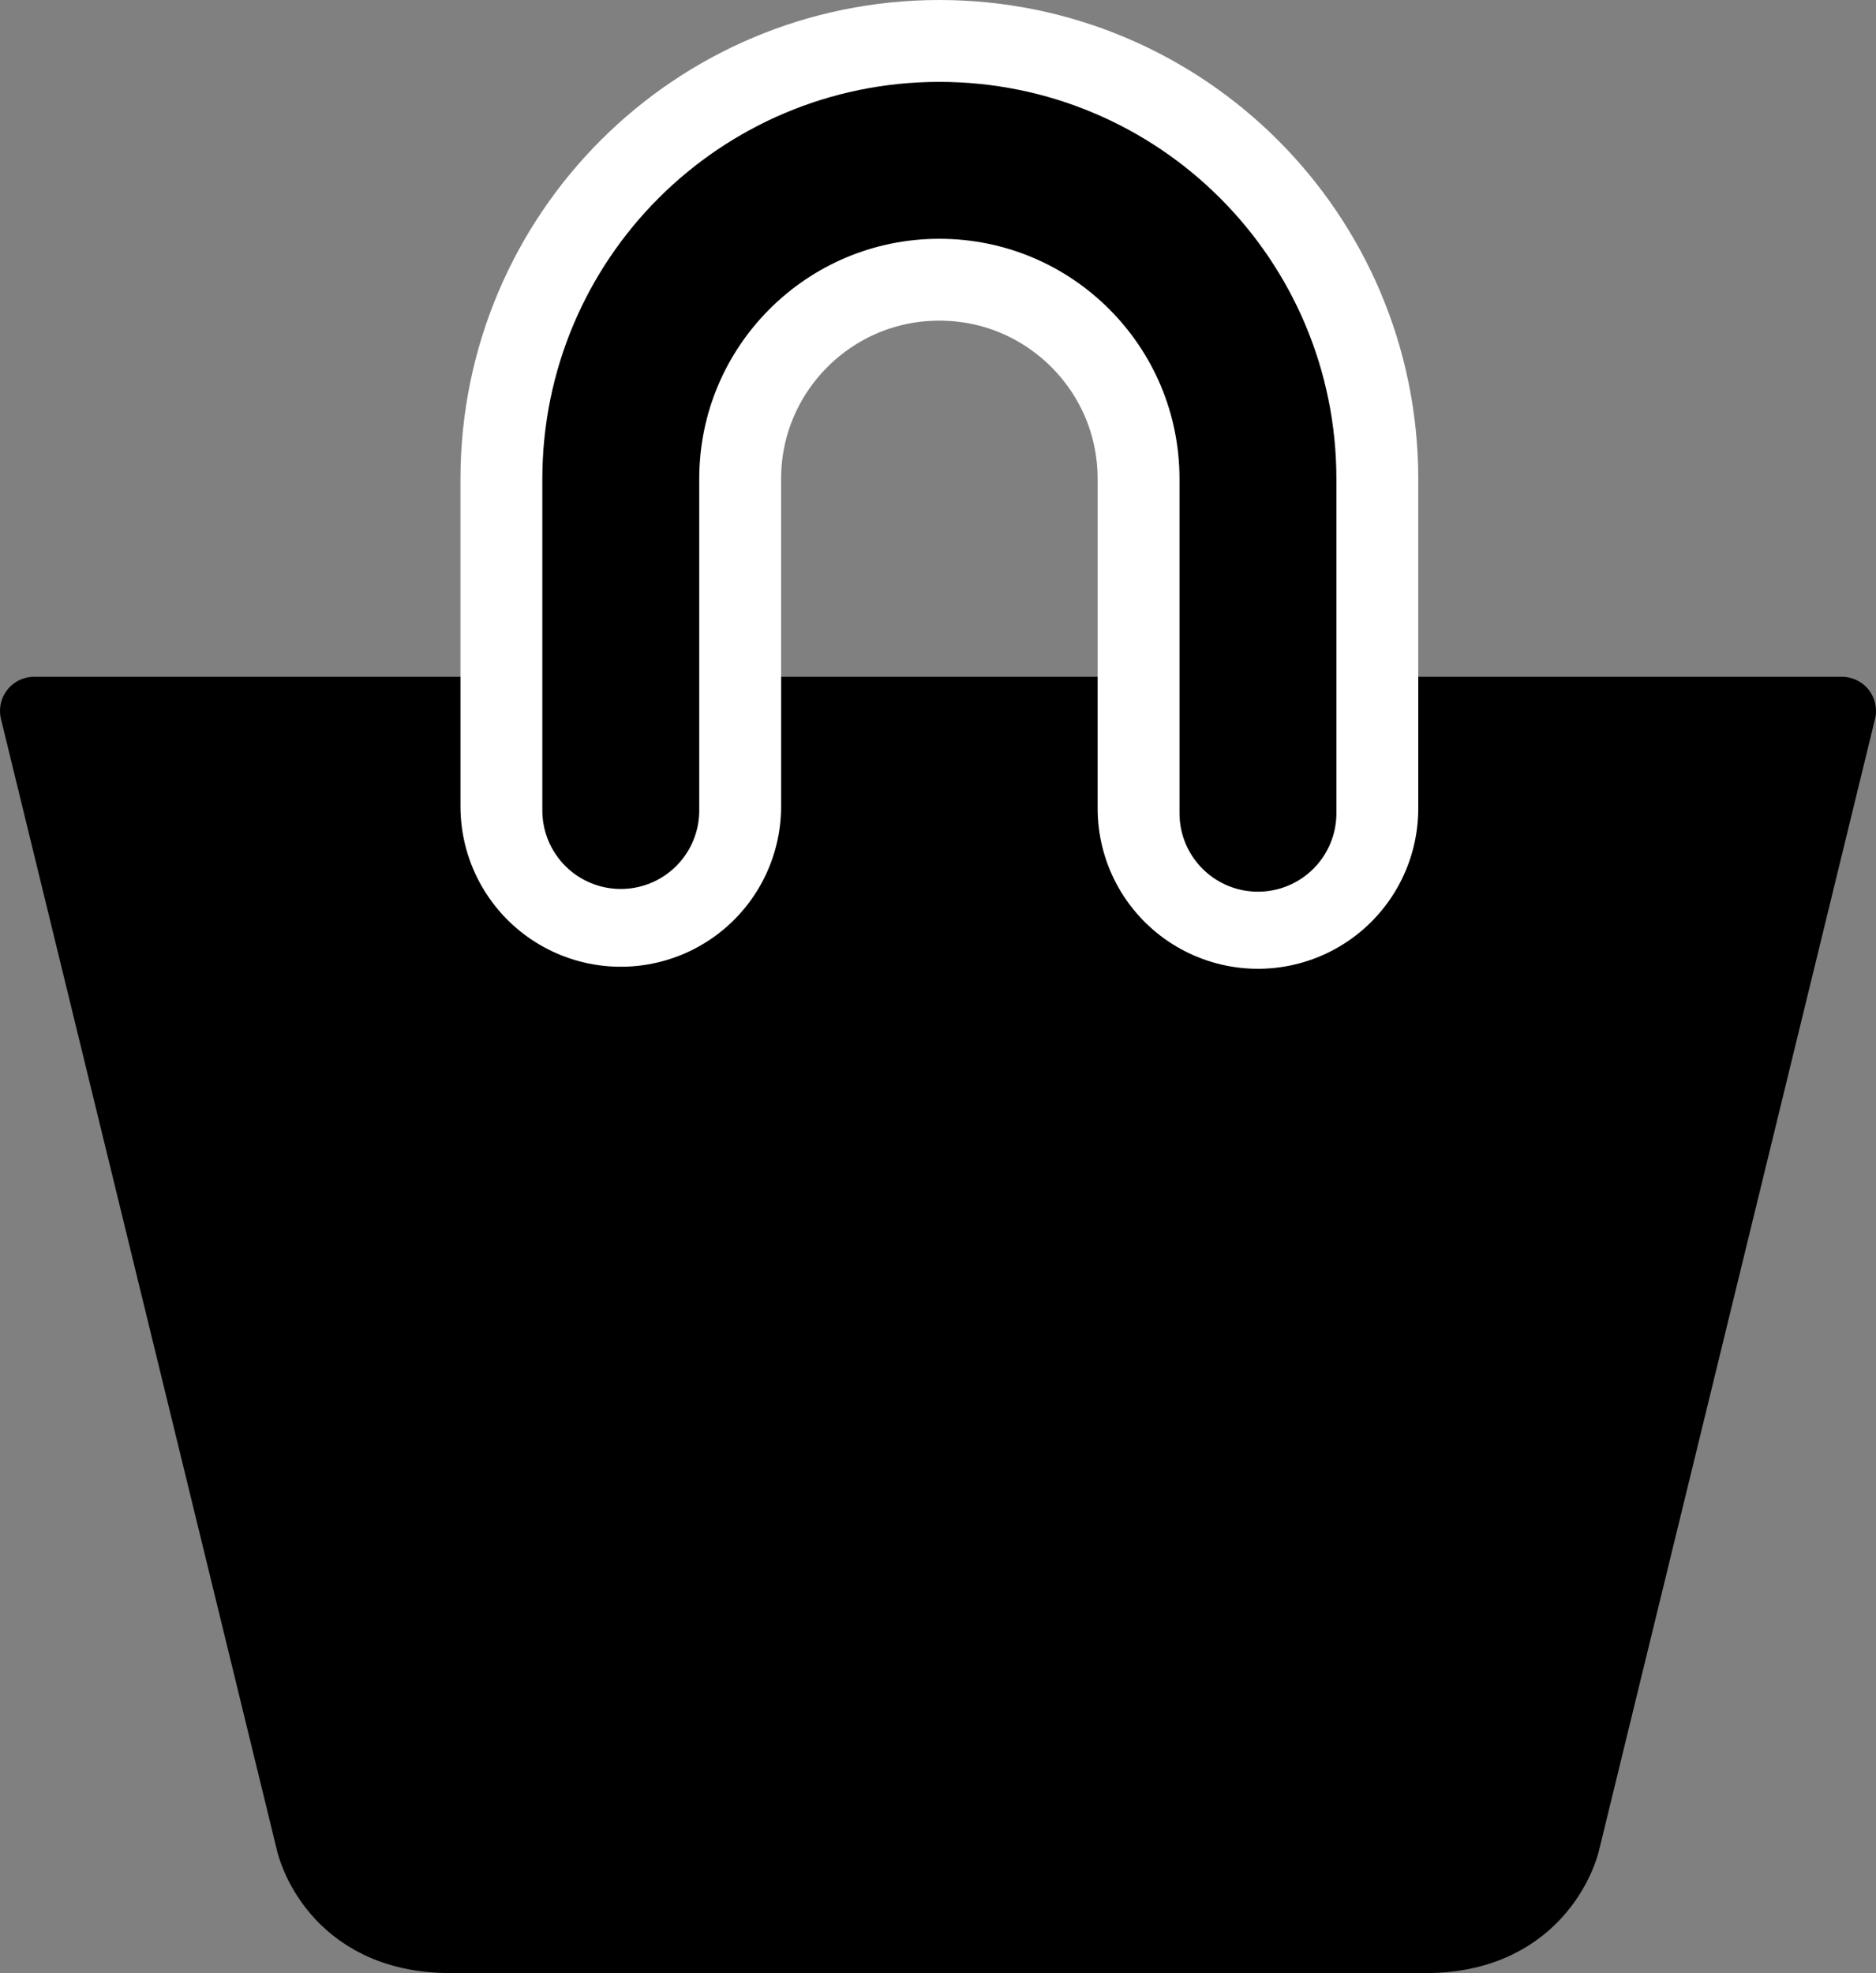 <?xml version="1.0" encoding="utf-8"?>
<!-- Generator: Adobe Illustrator 19.2.1, SVG Export Plug-In . SVG Version: 6.00 Build 0)  -->
<svg version="1.1" xmlns="http://www.w3.org/2000/svg" xmlns:xlink="http://www.w3.org/1999/xlink" x="0px" y="0px" width="275px"
	 height="289.2px" viewBox="0 0 275 289.2" style="enable-background:new 0 0 275 289.2;" xml:space="preserve">
<rect x="0" y="0" width="275" height="289.2" fill="#808080" stroke="none"/>
<style type="text/css">
	.st0{stroke:#000000;stroke-width:10;stroke-linecap:round;stroke-linejoin:round;stroke-miterlimit:10;}
	.st1{fill:none;stroke:#FFFFFF;stroke-width:47;stroke-linecap:round;stroke-linejoin:round;stroke-miterlimit:10;}
	.st2{fill:none;stroke:#000000;stroke-width:23;stroke-linecap:round;stroke-linejoin:round;stroke-miterlimit:10;}
</style>
<g id="Lager_1">
</g>
<g id="Lager_2">
	<path class="st0" d="M5,104.2l40.5,166c0,0,3.2,14,20.5,14c6.4,0,136.6,0,143,0c17.2,0,20.5-14,20.5-14l40.5-166H5z"/>
	<path class="st1" d="M91,118.2v-48c0-25.8,20.9-46.7,46.7-46.7s46.7,20.9,46.7,46.7v48.3"/>
	<path class="st2" d="M91,118.8V70.2c0-25.8,20.9-46.7,46.7-46.7s46.7,20.9,46.7,46.7v49"/>
</g>
</svg>
